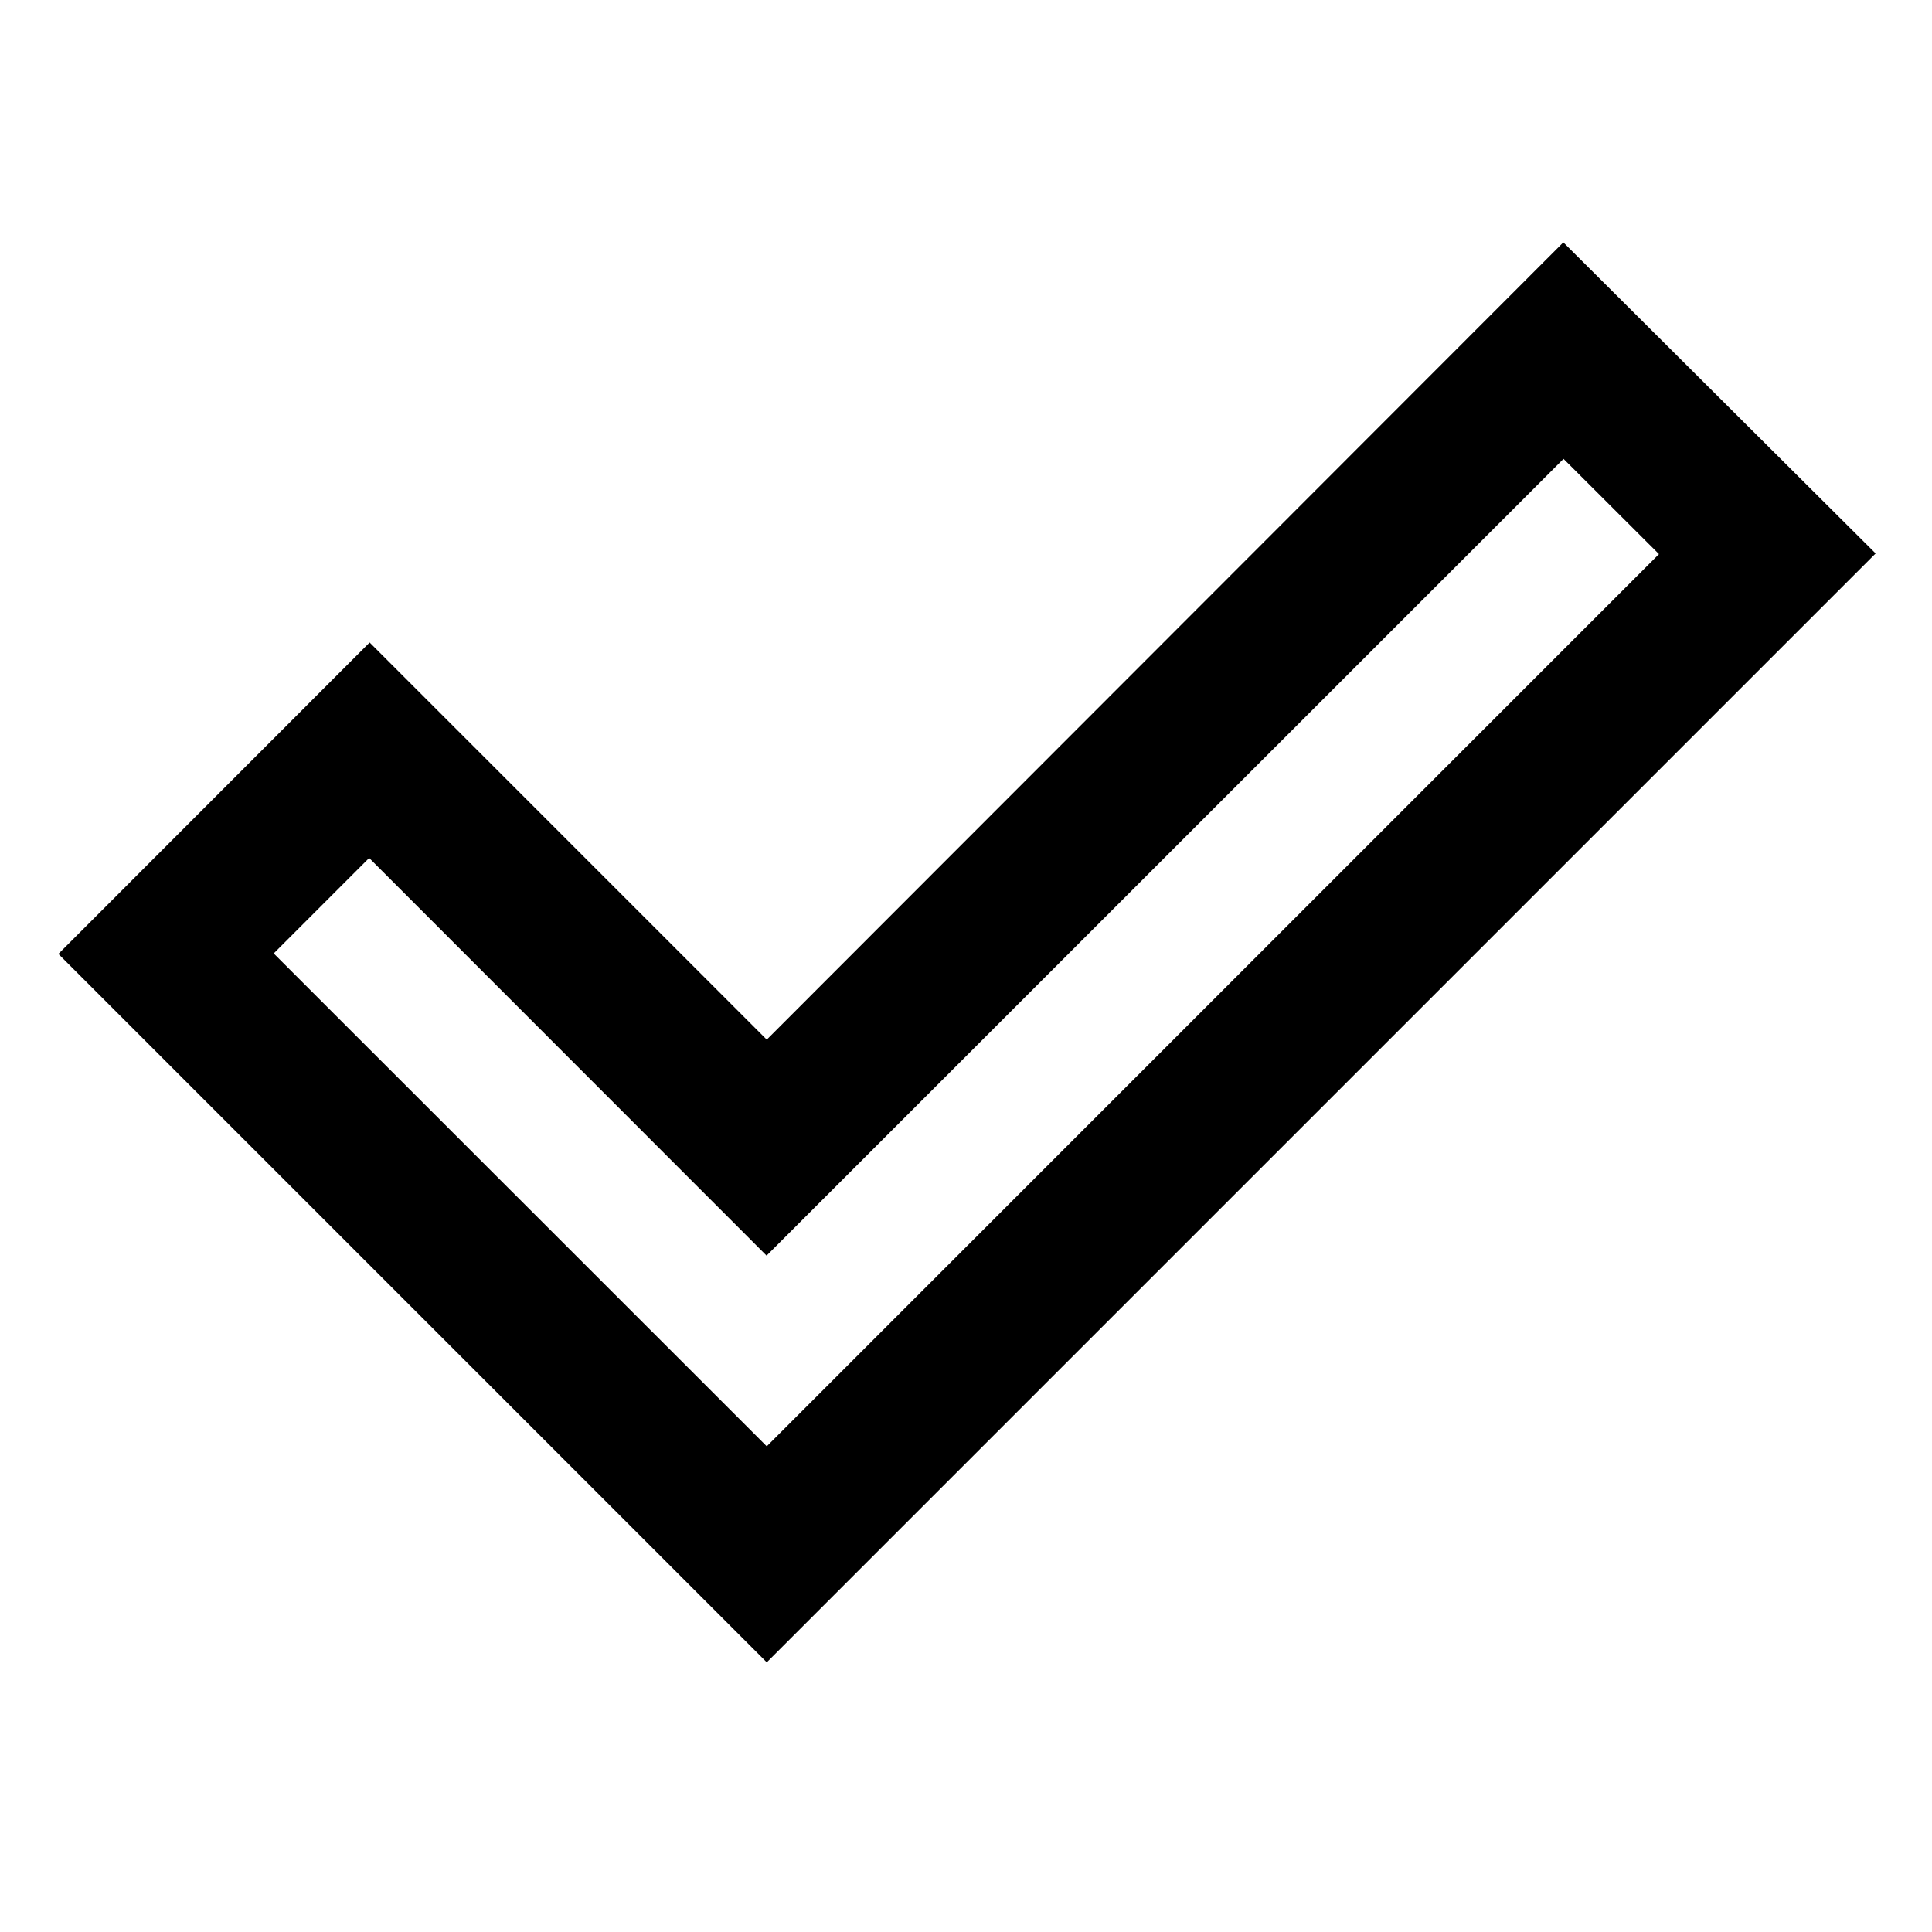 <svg xmlns="http://www.w3.org/2000/svg" height="40" viewBox="0 -960 960 960" width="40"><path d="m381-241.33 443.33-443.34L776.91-732l-396 395.91-197.48-197.58L136-486.24l245 244.91Zm0 107.32L29.01-486l154.66-154.75L381-443.42l395.81-396.15L931.99-685 381-134.01Z"/></svg>